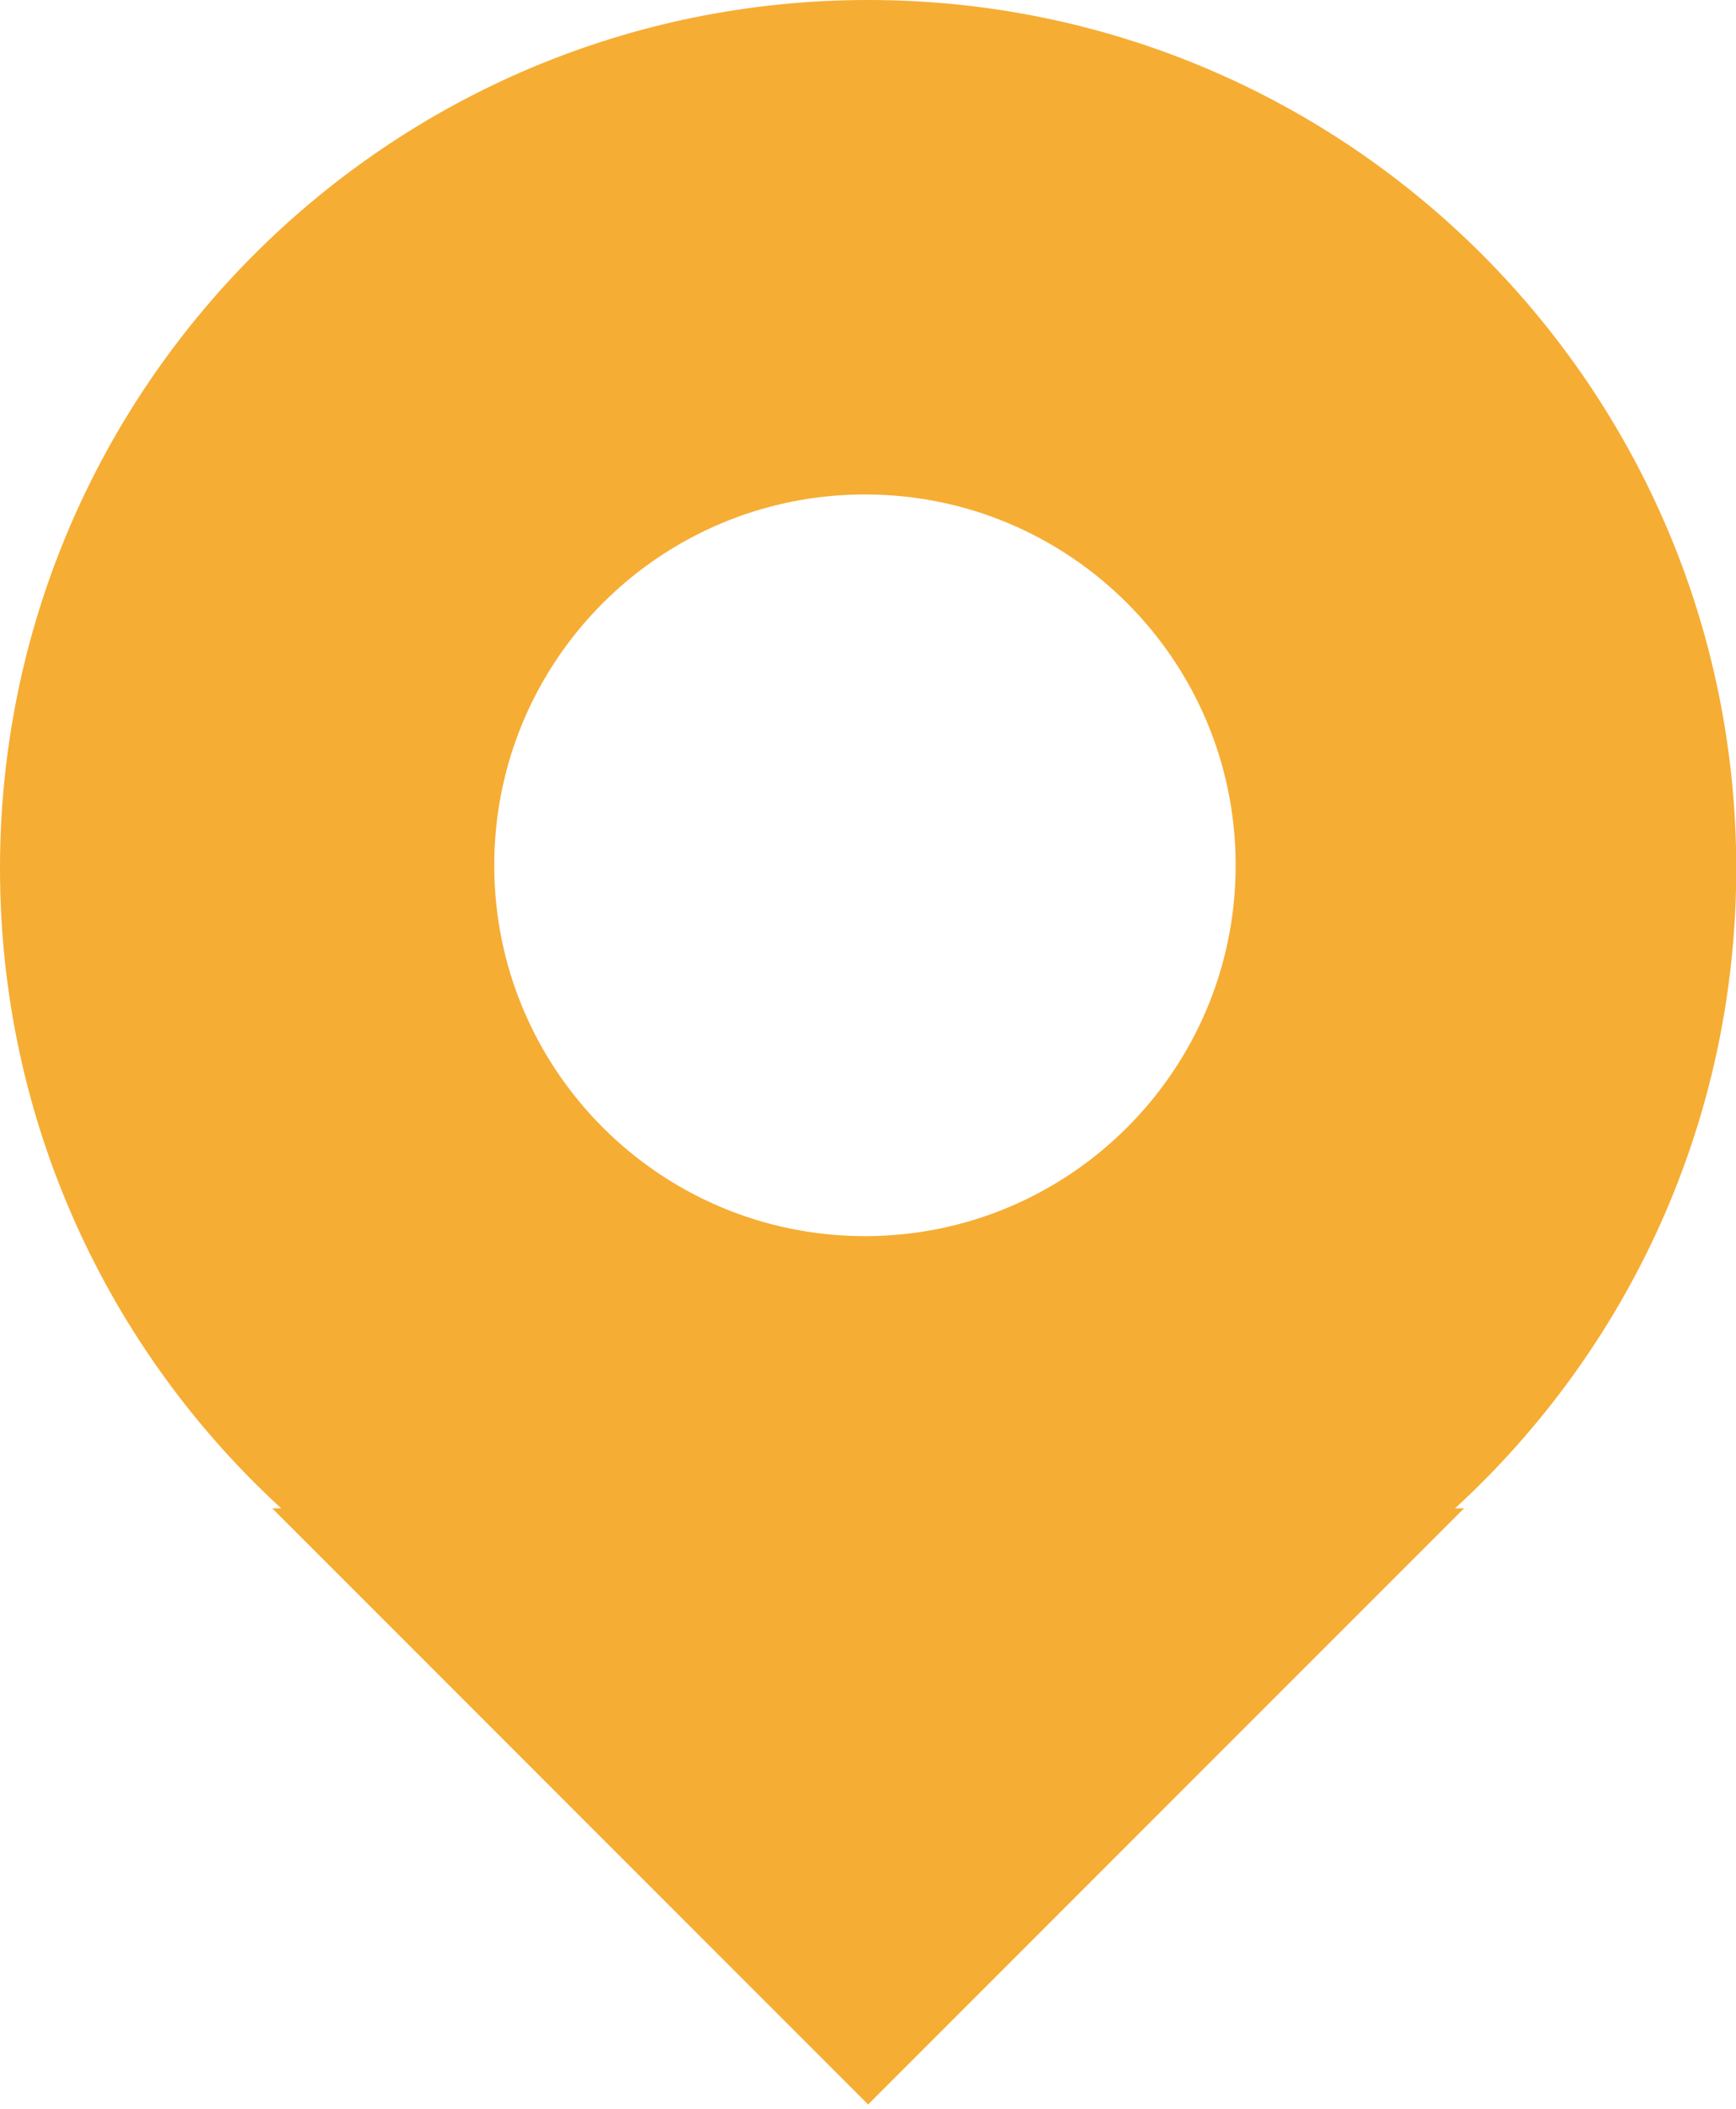 <?xml version="1.0" encoding="UTF-8"?>
<svg width="28px" height="34px" viewBox="0 0 28 34" version="1.1" xmlns="http://www.w3.org/2000/svg" xmlns:xlink="http://www.w3.org/1999/xlink">
    <!-- Generator: Sketch 45.1 (43504) - http://www.bohemiancoding.com/sketch -->
    <title>race-info-time</title>
    <desc>Created with Sketch.</desc>
    <defs></defs>
    <g id="导出图片" stroke="none" stroke-width="1" fill="none" fill-rule="evenodd">
        <g id="race-info-time" fill="#F6AD34">
            <path d="M4.536,24.319 C1.748,21.76 0,18.085 0,14.002 C0,6.269 6.269,0 14.002,0 C21.735,0 28.004,6.269 28.004,14.002 C28.004,18.085 26.256,21.76 23.468,24.319 L23.613,24.319 L14.002,33.93 L4.391,24.319 L4.536,24.319 Z M13.951,19.93 C17.253,19.93 19.93,17.253 19.93,13.951 C19.93,10.649 17.253,7.972 13.951,7.972 C10.649,7.972 7.972,10.649 7.972,13.951 C7.972,17.253 10.649,19.93 13.951,19.93 Z" id="222"></path>
        </g>
    </g>
</svg>